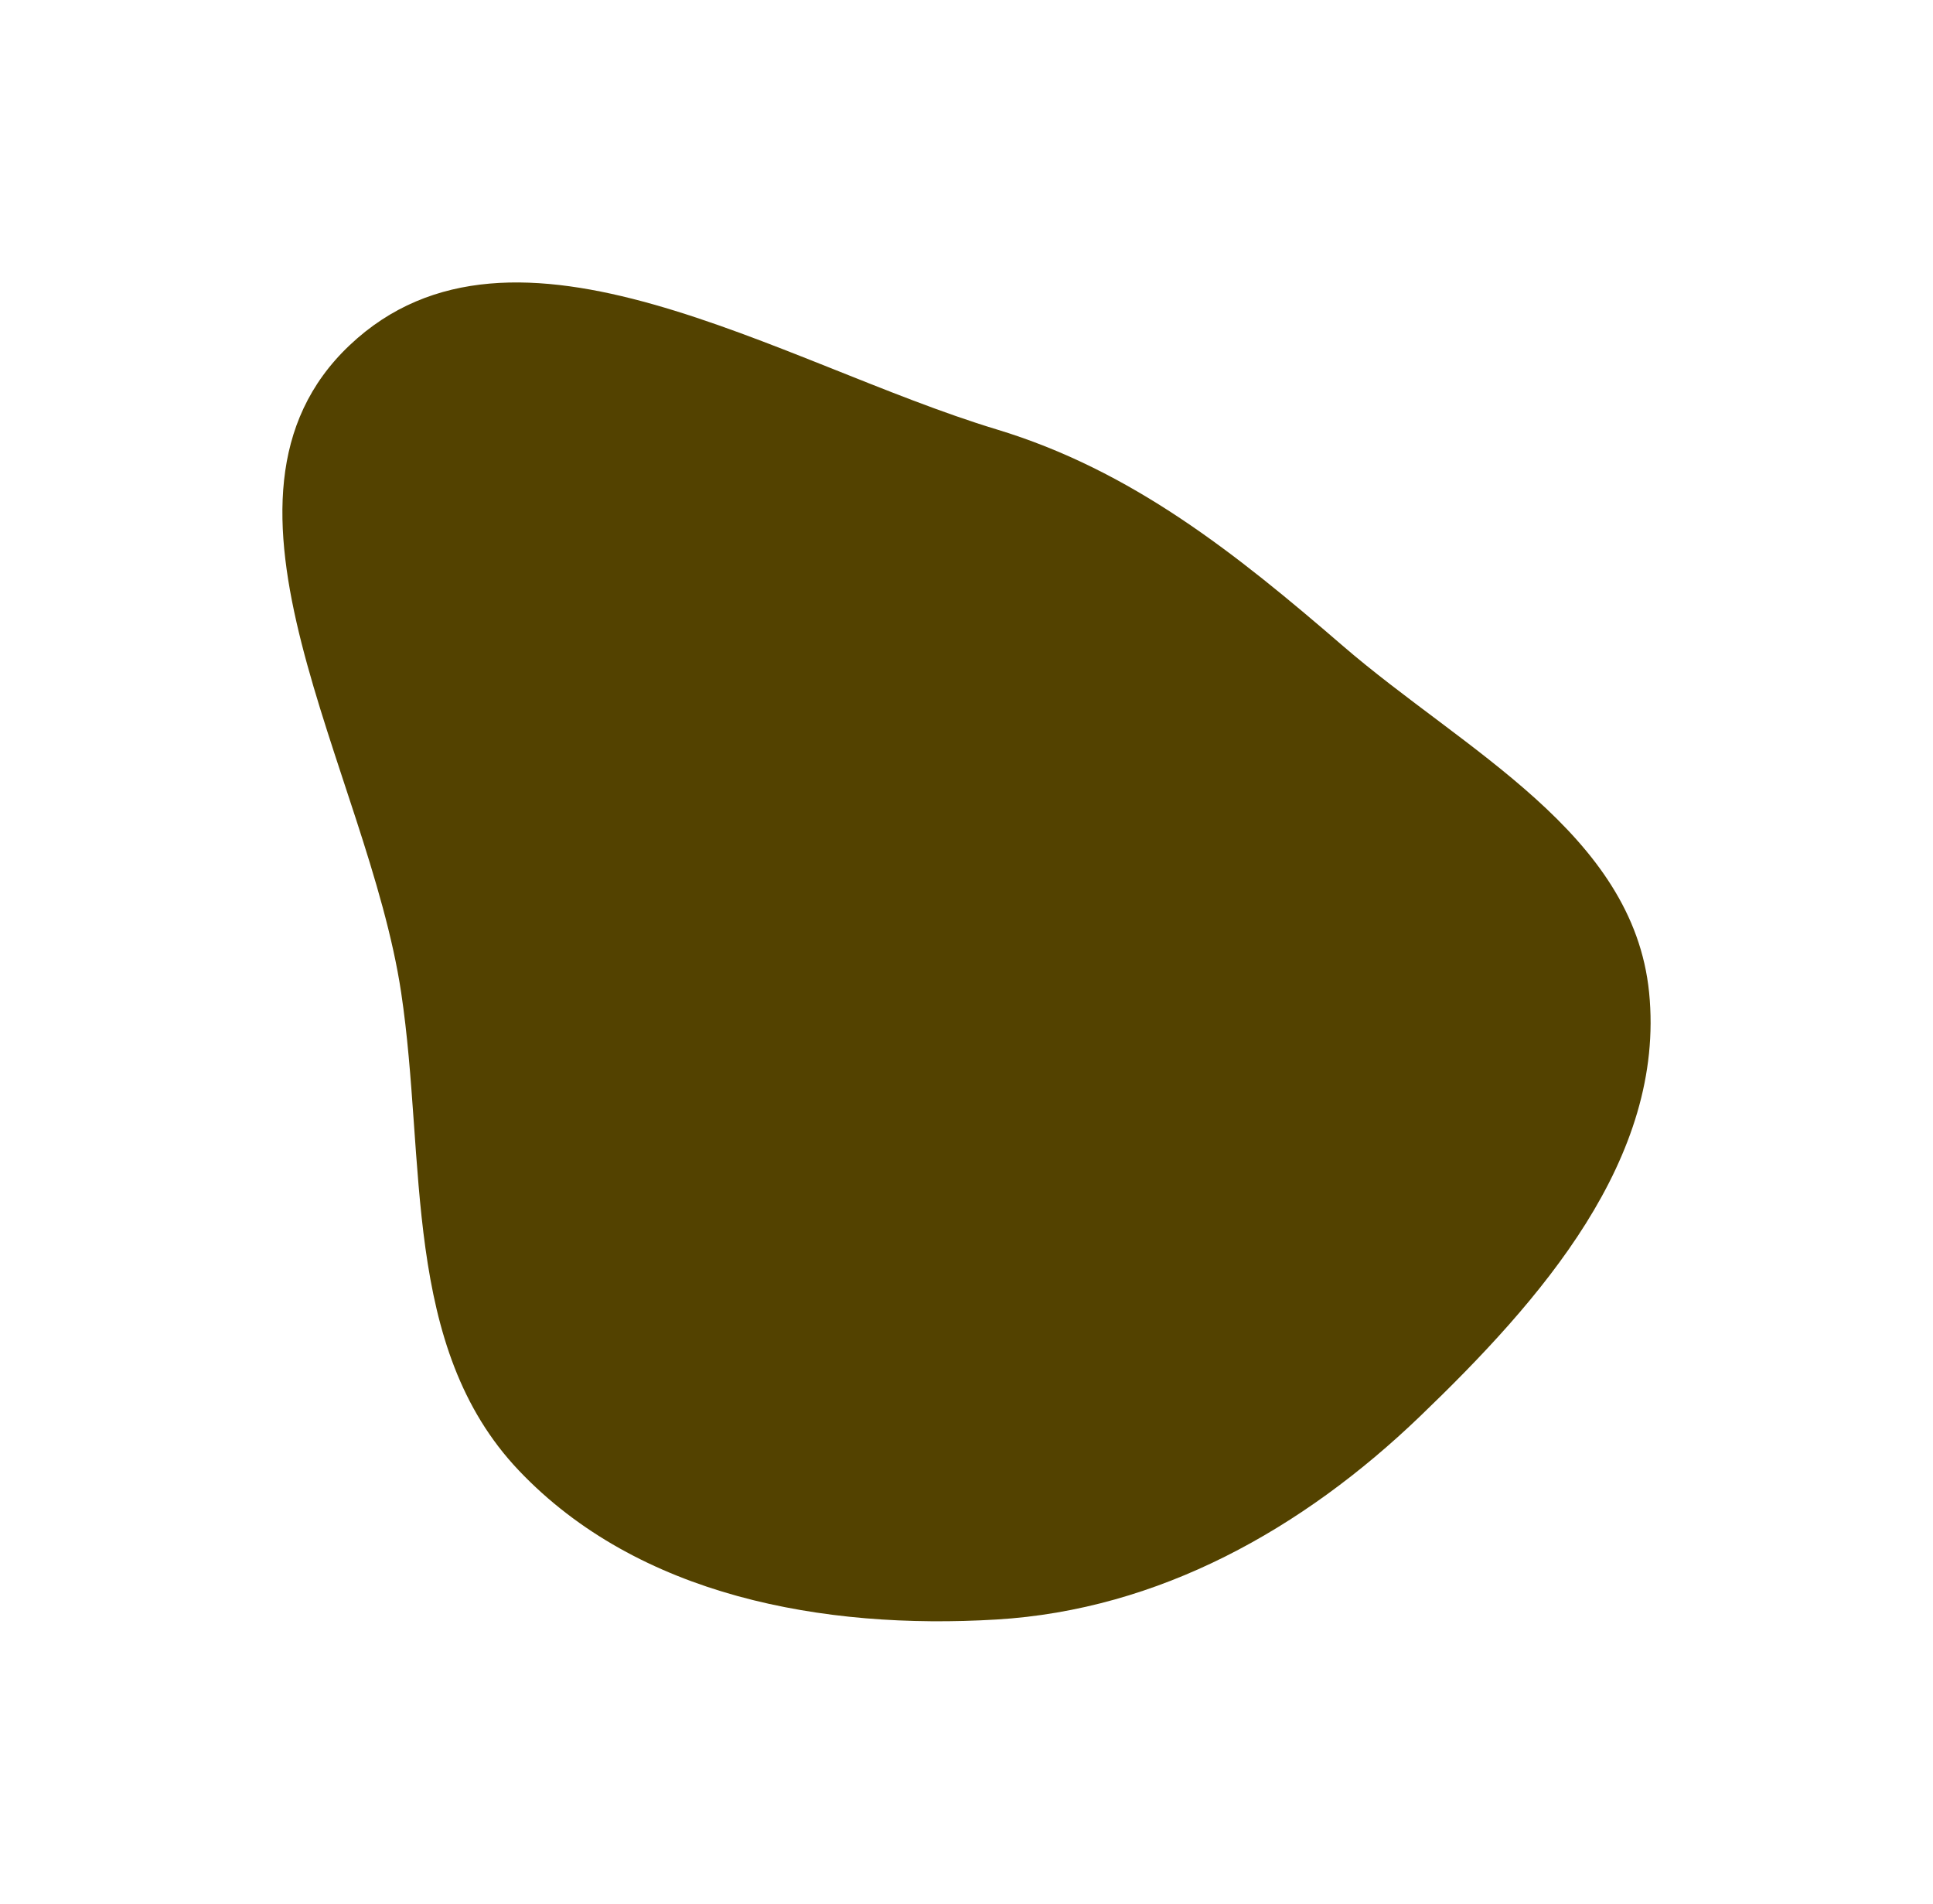 <svg width="1369" height="1348" viewBox="0 0 1369 1348" fill="none" xmlns="http://www.w3.org/2000/svg">
<g filter="url(#filter0_f_11_13)">
<path fill-rule="evenodd" clip-rule="evenodd" d="M705.761 304.021C801.694 333.059 875.152 391.869 951.055 457.352C1036.98 531.481 1156.62 589.81 1167.94 702.754C1179.73 820.386 1090.96 920.966 1005.72 1002.85C922.574 1082.72 820.829 1139.83 705.761 1146.75C583.182 1154.11 452.029 1130.28 367.445 1041.22C284.281 953.65 302.064 822.202 284.104 702.754C260.415 545.206 131.909 353.873 247.641 244.433C363.98 134.419 552.536 257.641 705.761 304.021Z" fill="#534200"/>
</g>
<defs>
<filter id="filter0_f_11_13" x="0" y="0" width="1369" height="1348" filterUnits="userSpaceOnUse" color-interpolation-filters="sRGB">
<feFlood flood-opacity="0" result="BackgroundImageFix"/>
<feBlend mode="normal" in="SourceGraphic" in2="BackgroundImageFix" result="shape"/>
<feGaussianBlur stdDeviation="100" result="effect1_foregroundBlur_11_13"/>
</filter>
</defs>
</svg>
